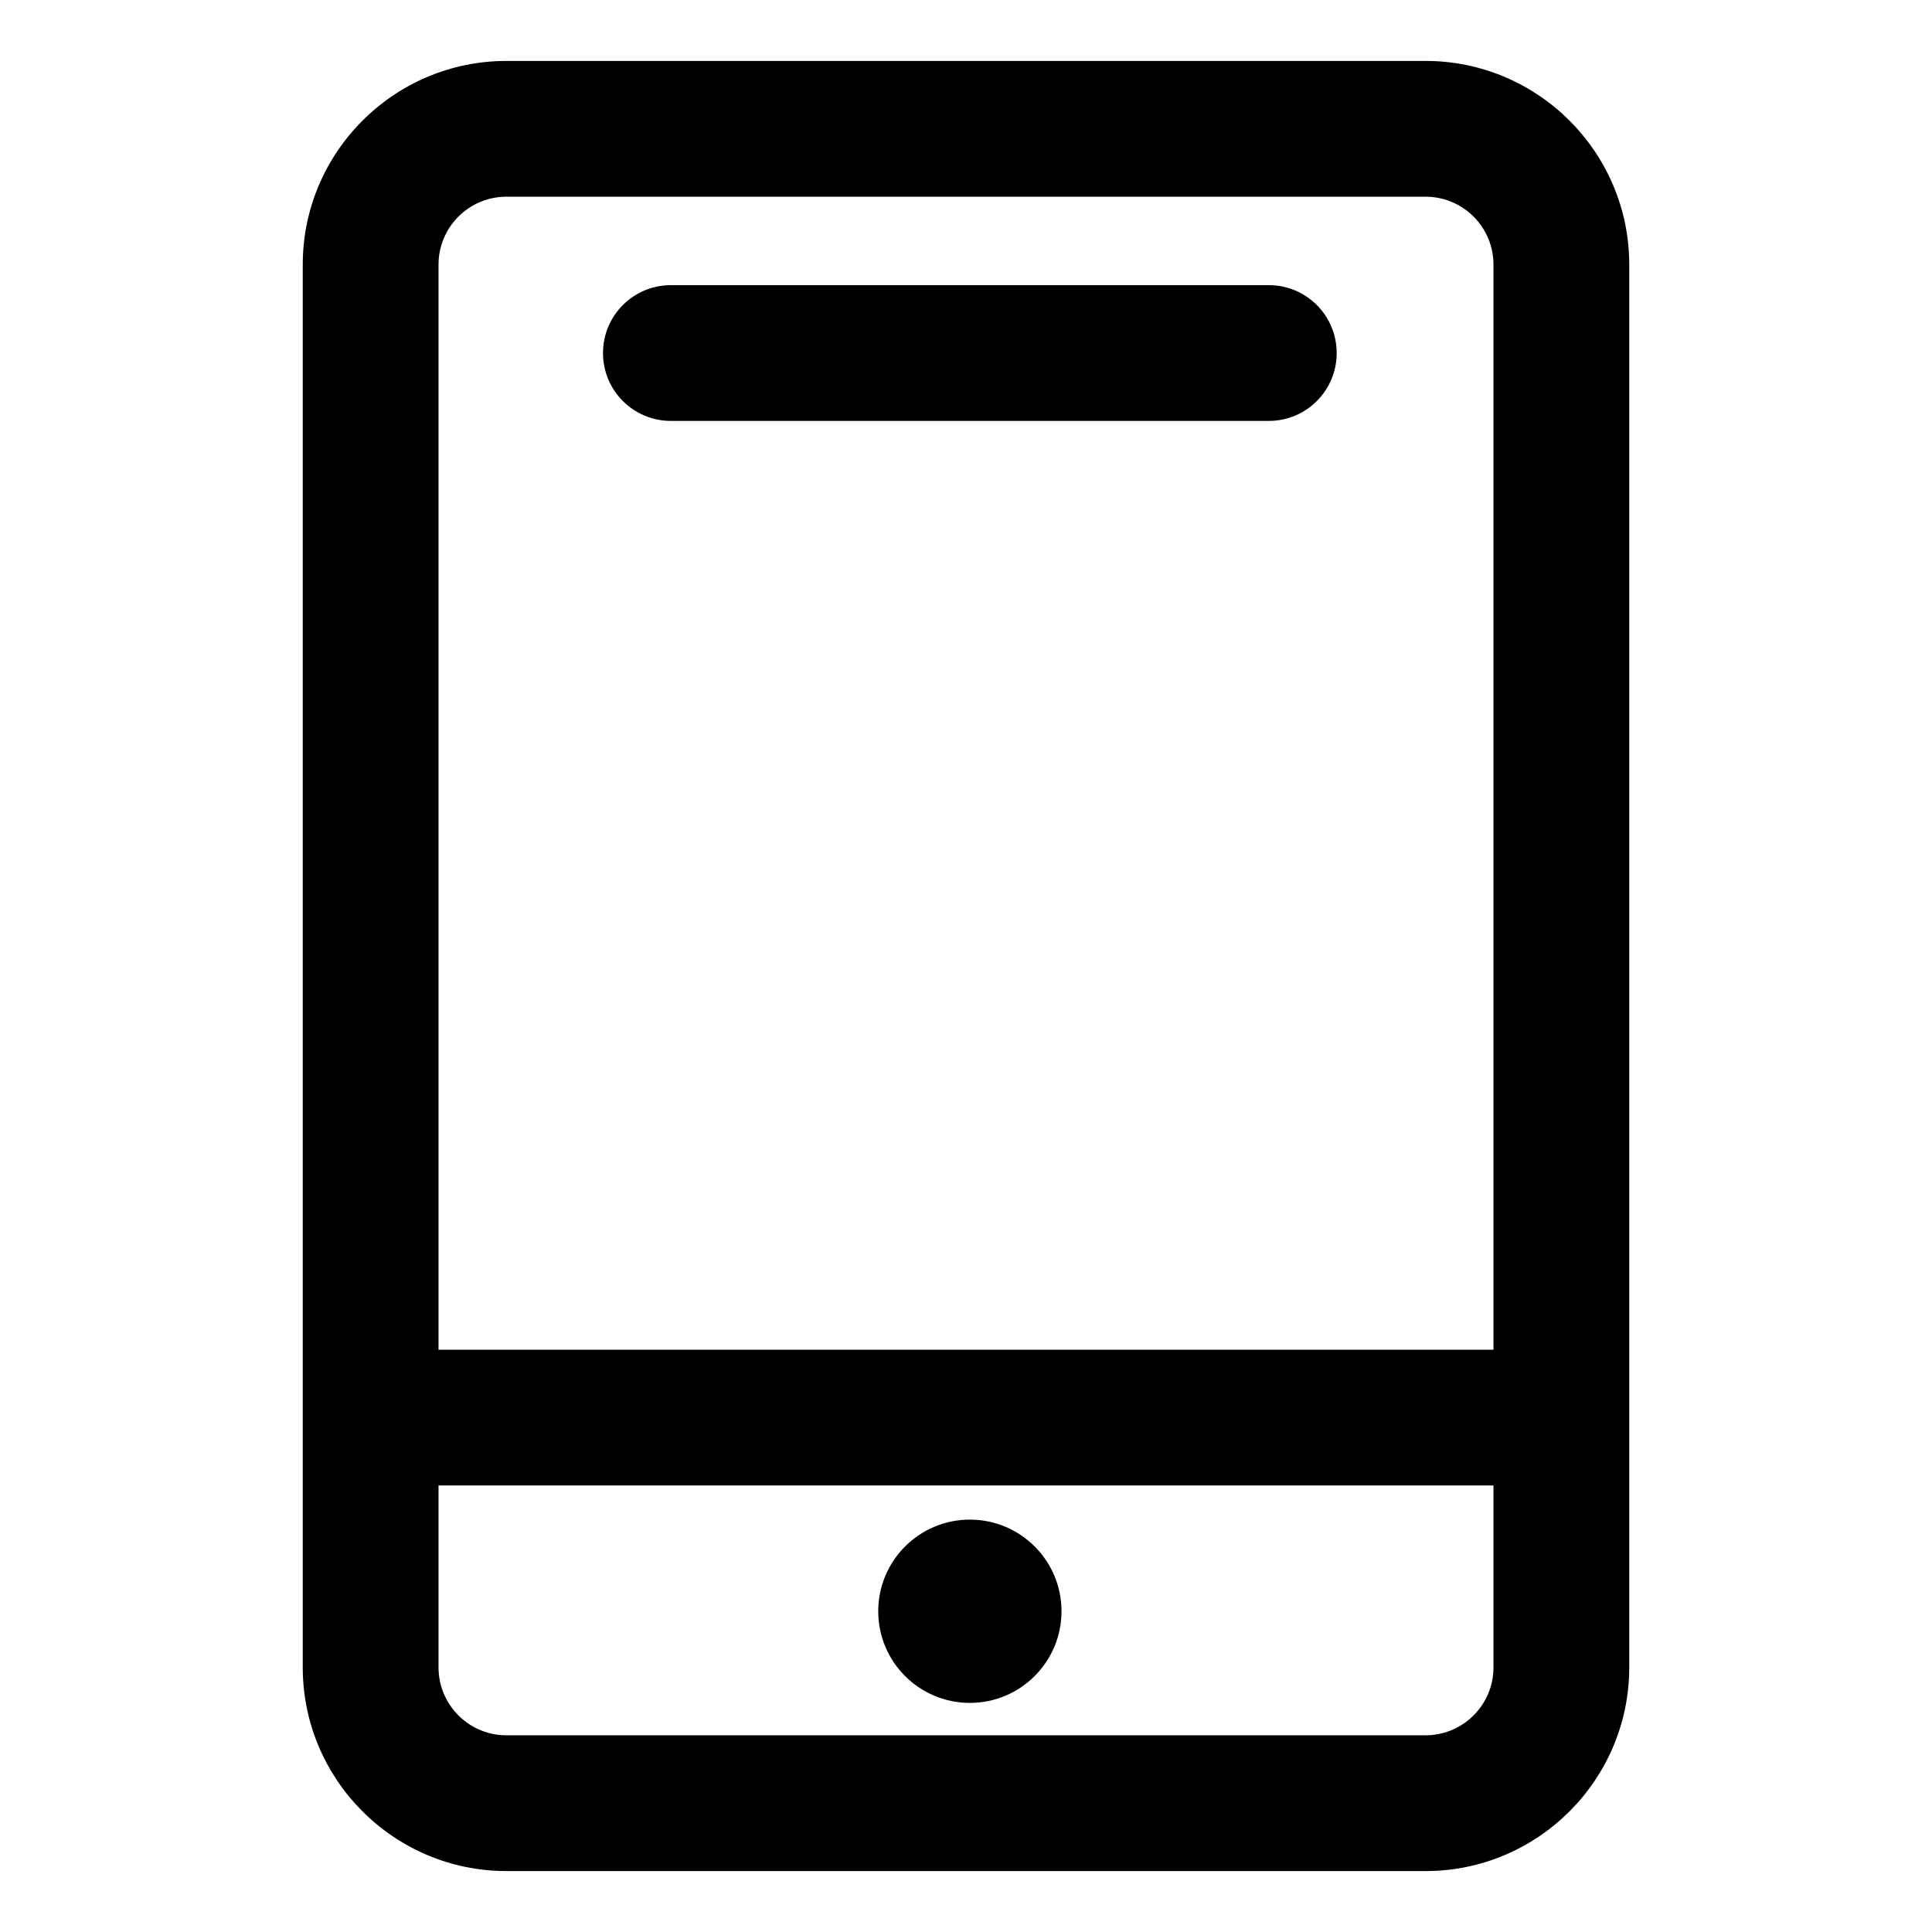 <?xml version="1.0" standalone="no"?><!DOCTYPE svg PUBLIC "-//W3C//DTD SVG 1.1//EN" "http://www.w3.org/Graphics/SVG/1.1/DTD/svg11.dtd"><svg t="1549000330656" class="icon" style="" viewBox="0 0 1024 1024" version="1.1" xmlns="http://www.w3.org/2000/svg" p-id="5375" xmlns:xlink="http://www.w3.org/1999/xlink" width="200" height="200"><defs><style type="text/css"></style></defs><path d="M755.593 32.298h-487.186c-59.523 0-107.943 48.42-107.943 107.943v743.518c0 59.523 48.42 107.943 107.943 107.943h487.186c59.523 0 107.943-48.42 107.943-107.943v-743.518c0-59.523-48.419-107.943-107.943-107.943zM268.406 104.26h487.186c19.853 0 35.981 16.128 35.981 35.981v575.136h-559.149v-575.136c0-19.853 16.128-35.981 35.981-35.981zM755.593 919.74h-487.186c-19.853 0-35.981-16.128-35.981-35.981v-96.418h559.149v96.418c0 19.853-16.128 35.981-35.981 35.981z" p-id="5376"></path><path d="M355.583 223.097h316.909c19.888 0 35.981-16.094 35.981-35.981s-16.094-35.981-35.981-35.981h-316.909c-19.888 0-35.981 16.094-35.981 35.981 0 19.888 16.094 35.981 35.981 35.981z" p-id="5377"></path><path d="M465.482 853.996c0 26.823 21.745 48.569 48.569 48.569s48.569-21.745 48.569-48.569c0-26.823-21.745-48.569-48.569-48.569-26.823 0-48.569 21.745-48.569 48.569z" p-id="5378"></path></svg>
